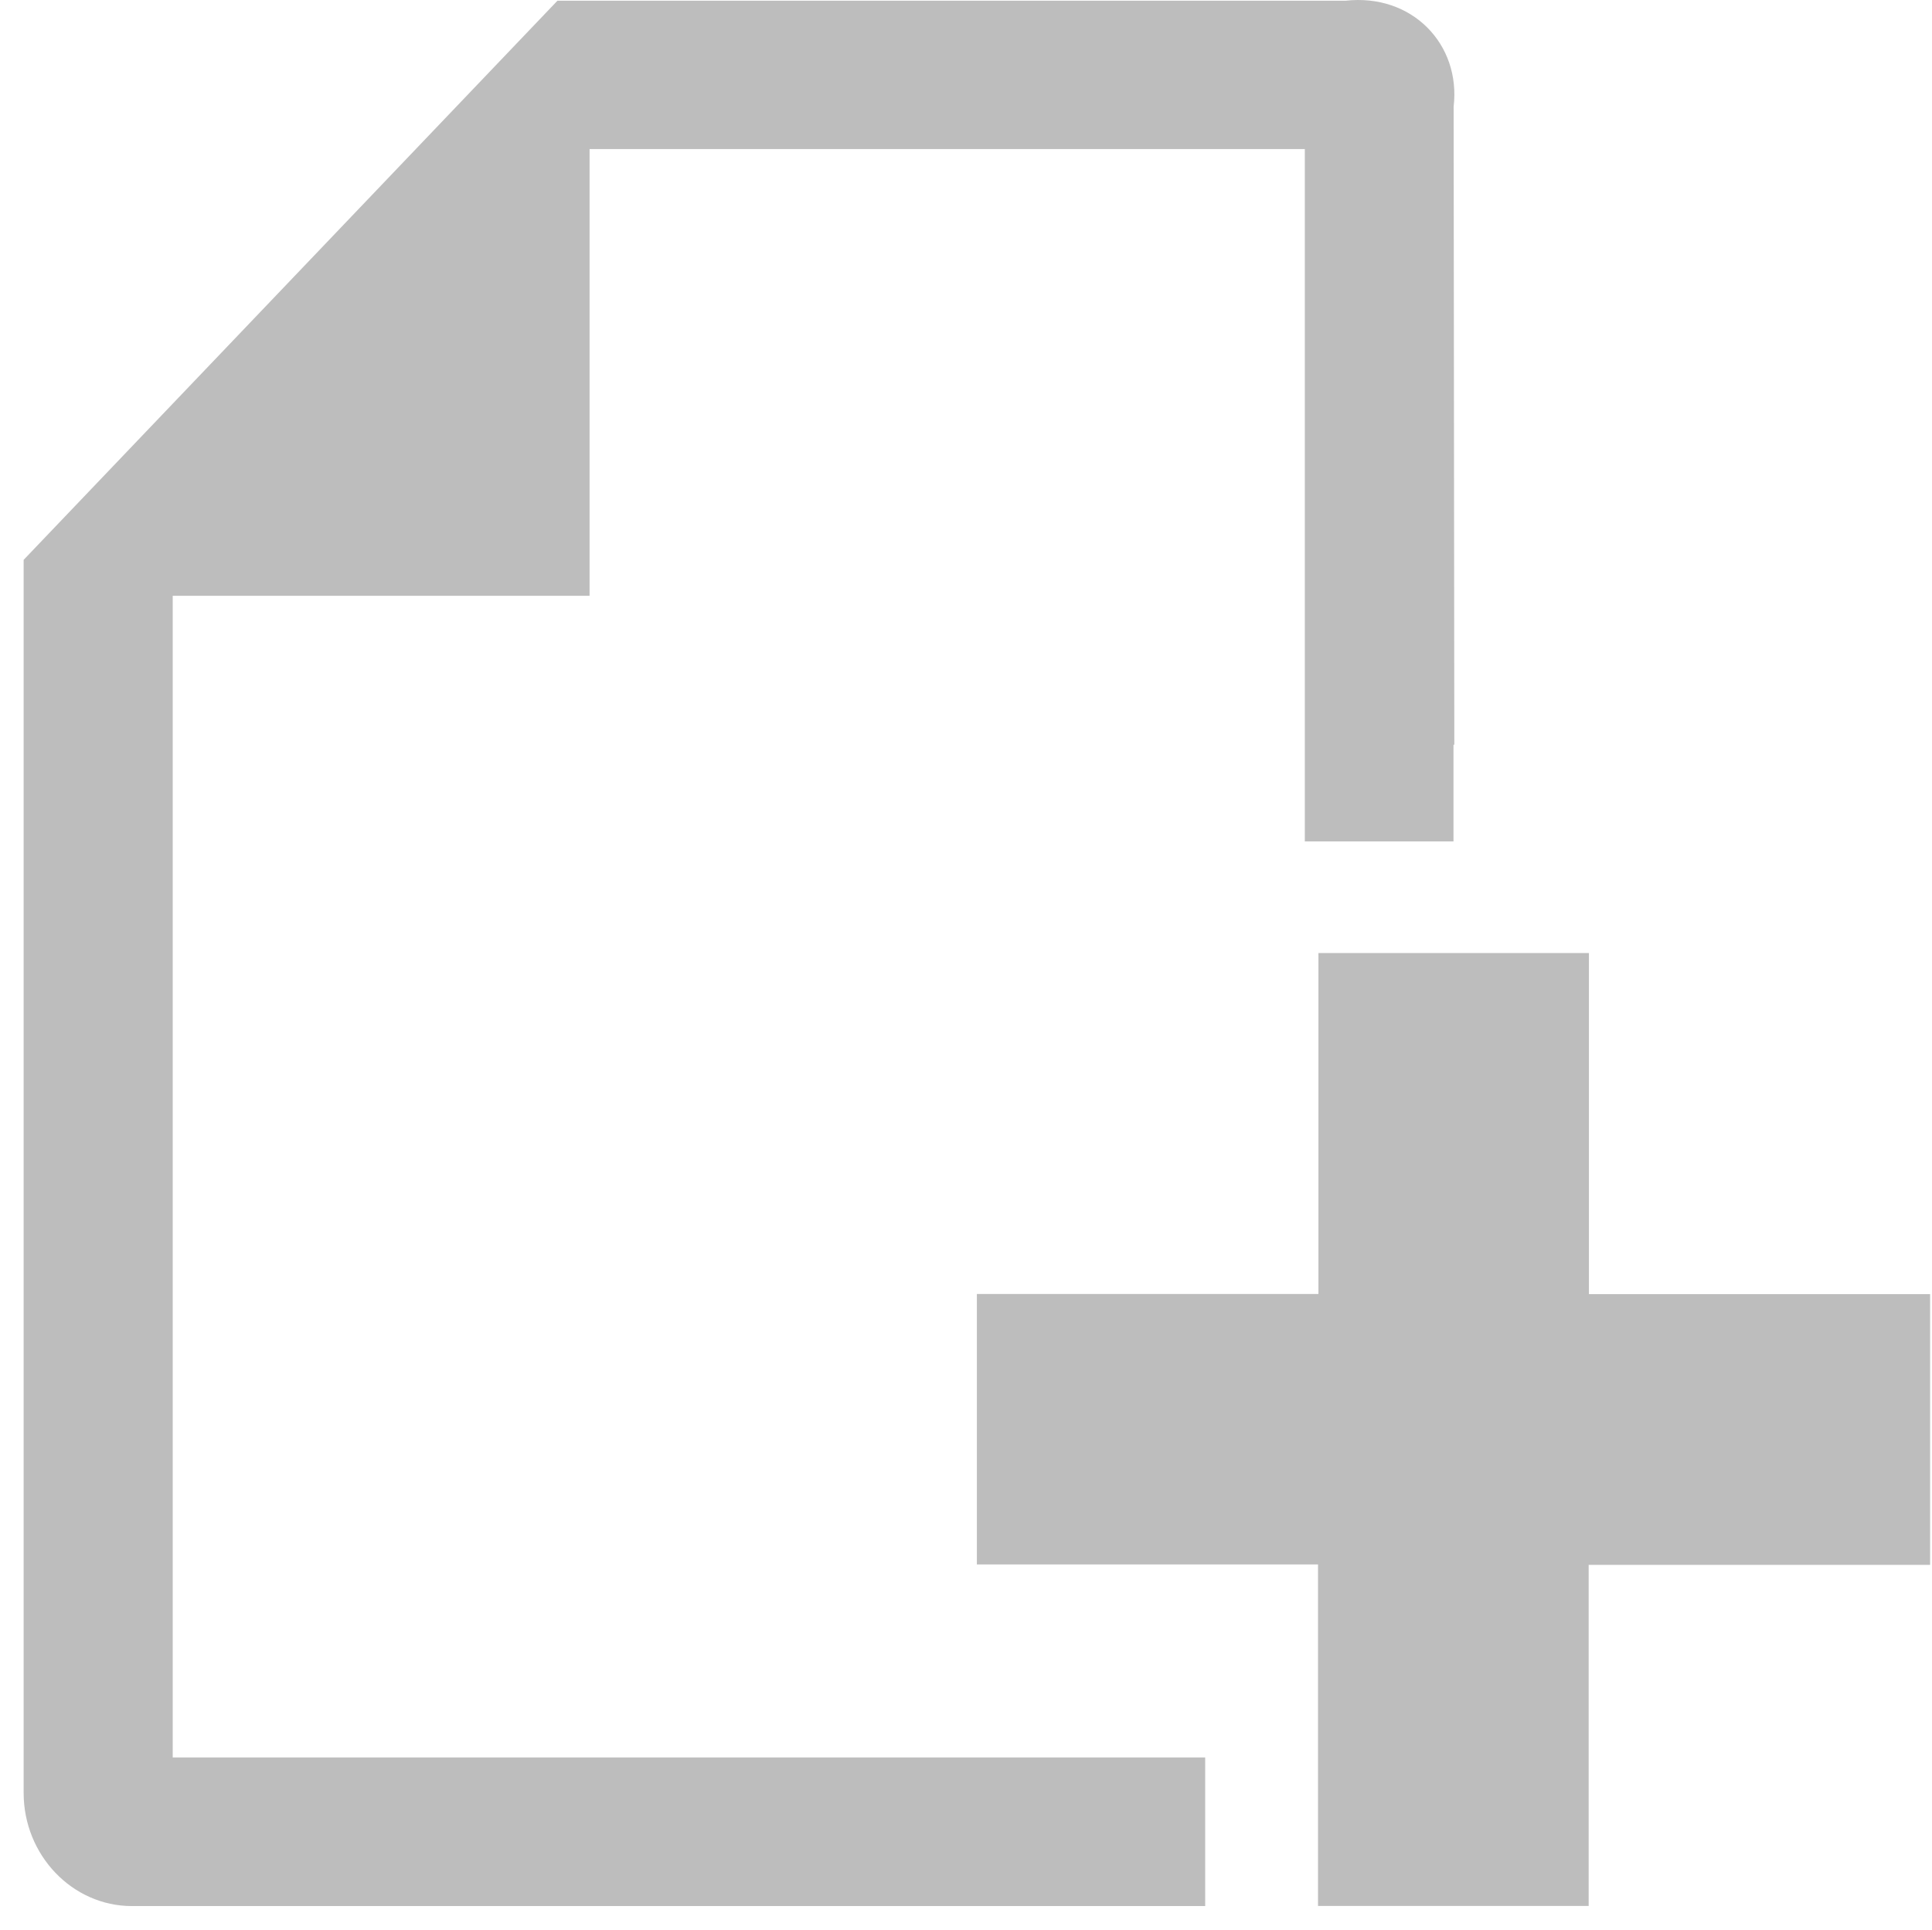 <?xml version="1.0" standalone="no"?><!DOCTYPE svg PUBLIC "-//W3C//DTD SVG 1.1//EN" "http://www.w3.org/Graphics/SVG/1.1/DTD/svg11.dtd"><svg t="1566047969926" class="icon" viewBox="0 0 1025 1024" version="1.1" xmlns="http://www.w3.org/2000/svg" p-id="1338" xmlns:xlink="http://www.w3.org/1999/xlink" width="128.125" height="128"><defs><style type="text/css"></style></defs><path d="M639.398 1011.478 69.965 1011.478c-31.635 0-57.42-27.085-57.42-60.02L12.545 297.092 295.742 0.388l418.046 0c35.395-3.972 61.315 23.182 57.42 56.192l0.365 338.592-0.445 0 0 51.352-68.32 0-10.55 0 0-51.352L692.258 79.112 312.787 79.112l0 237.044L91.632 316.156l0 616.446 547.766 0L639.398 1011.478zM1023.997 686.748 842.993 686.748l0-181L699.478 505.748l0 180.93-181.21 0 0 143.515 180.995 0 0 181.21 143.585 0 0-181 181.15 0L1023.998 686.748z" p-id="1339" fill="#bdbdbd"></path></svg>